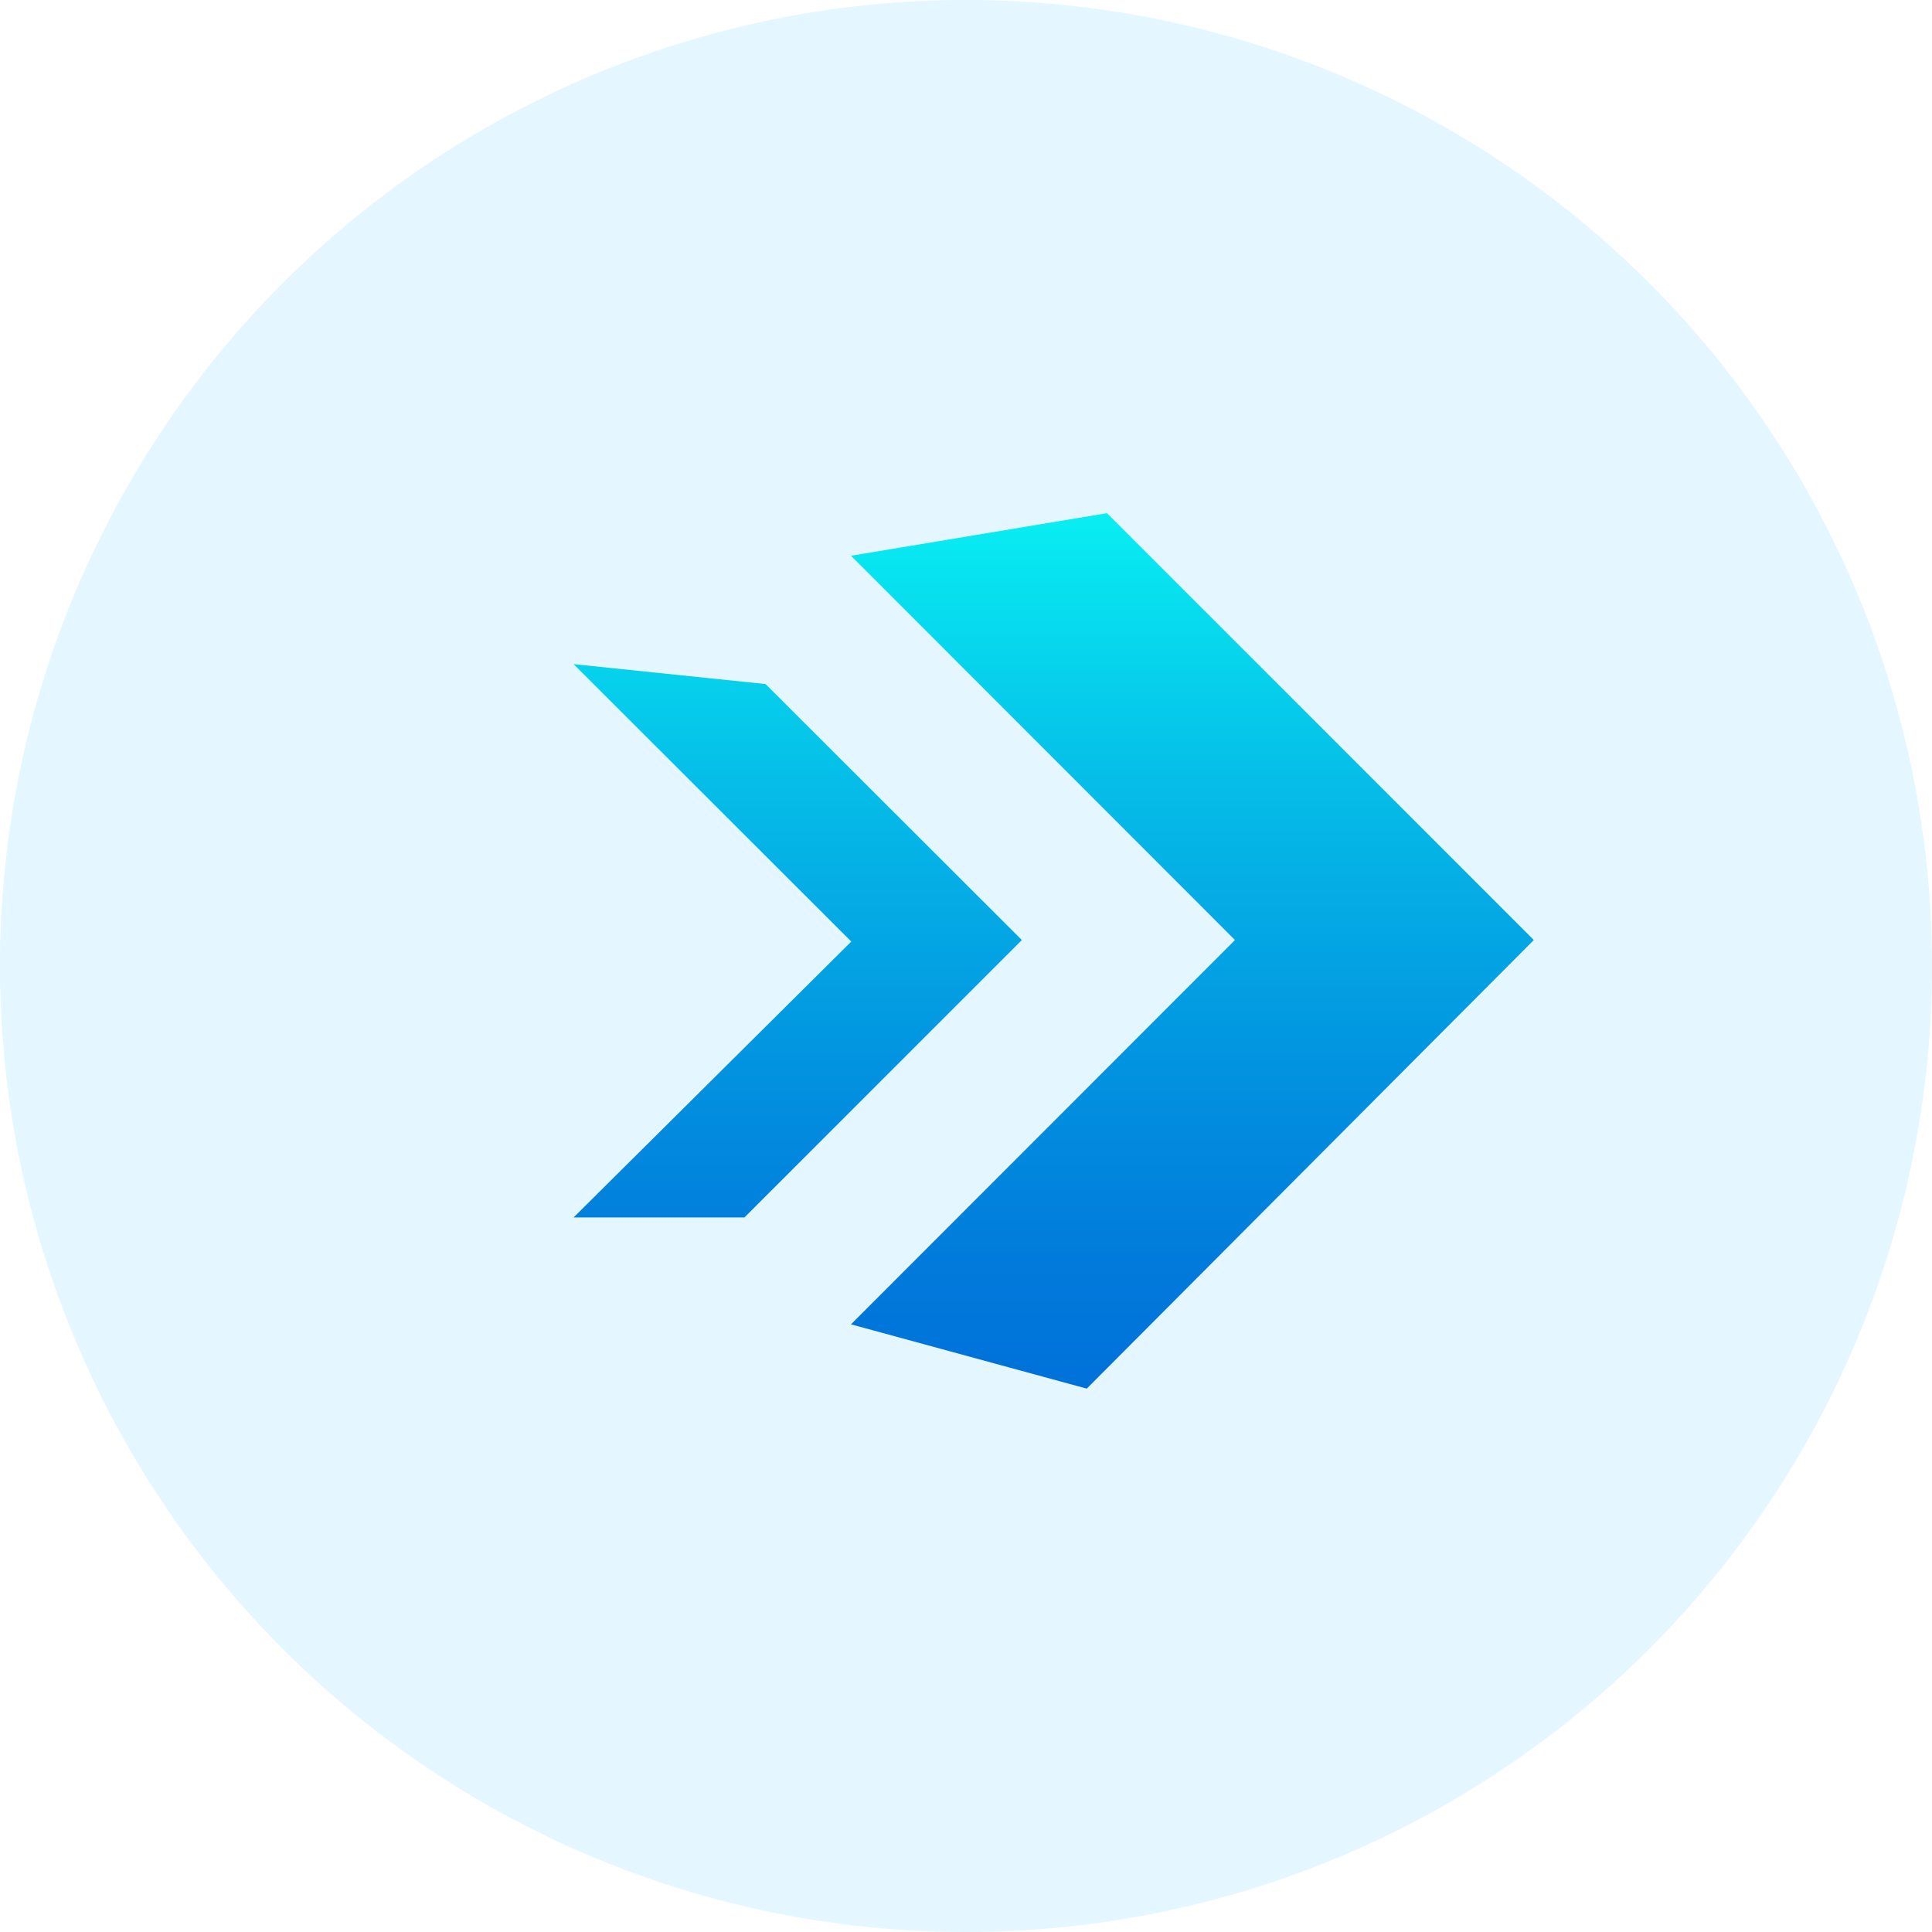 <svg xmlns="http://www.w3.org/2000/svg" xmlns:xlink="http://www.w3.org/1999/xlink" viewBox="0 0 64 64"><defs><linearGradient id="未命名的渐变_6" x1="24.9" y1="45.99" x2="24.9" y2="17" gradientTransform="matrix(-1, 0, 0, 1, 59.81, 0)" gradientUnits="userSpaceOnUse"><stop offset="0" stop-color="#0071d9"/><stop offset="0.14" stop-color="#017adb"/><stop offset="0.38" stop-color="#0294e0"/><stop offset="0.69" stop-color="#05bde8"/><stop offset="1" stop-color="#08eef2"/></linearGradient></defs><title>hn_arrow_right</title><g id="hn_arrow_right"><path d="M32,0A32,32,0,1,1,0,32,32,32,0,0,1,32,0Z" style="fill:#4cc2ff;fill-rule:evenodd;opacity:0.15"/><path d="M36.67,17l-8.48,1.41L40.91,31.14,28.19,43.87,36,46,50.81,31.14ZM25.36,22.66,19,22l9.2,9.19L19,40.33h5.66l9.19-9.19Z" style="fill-rule:evenodd;fill:url(#未命名的渐变_6)"/></g></svg>